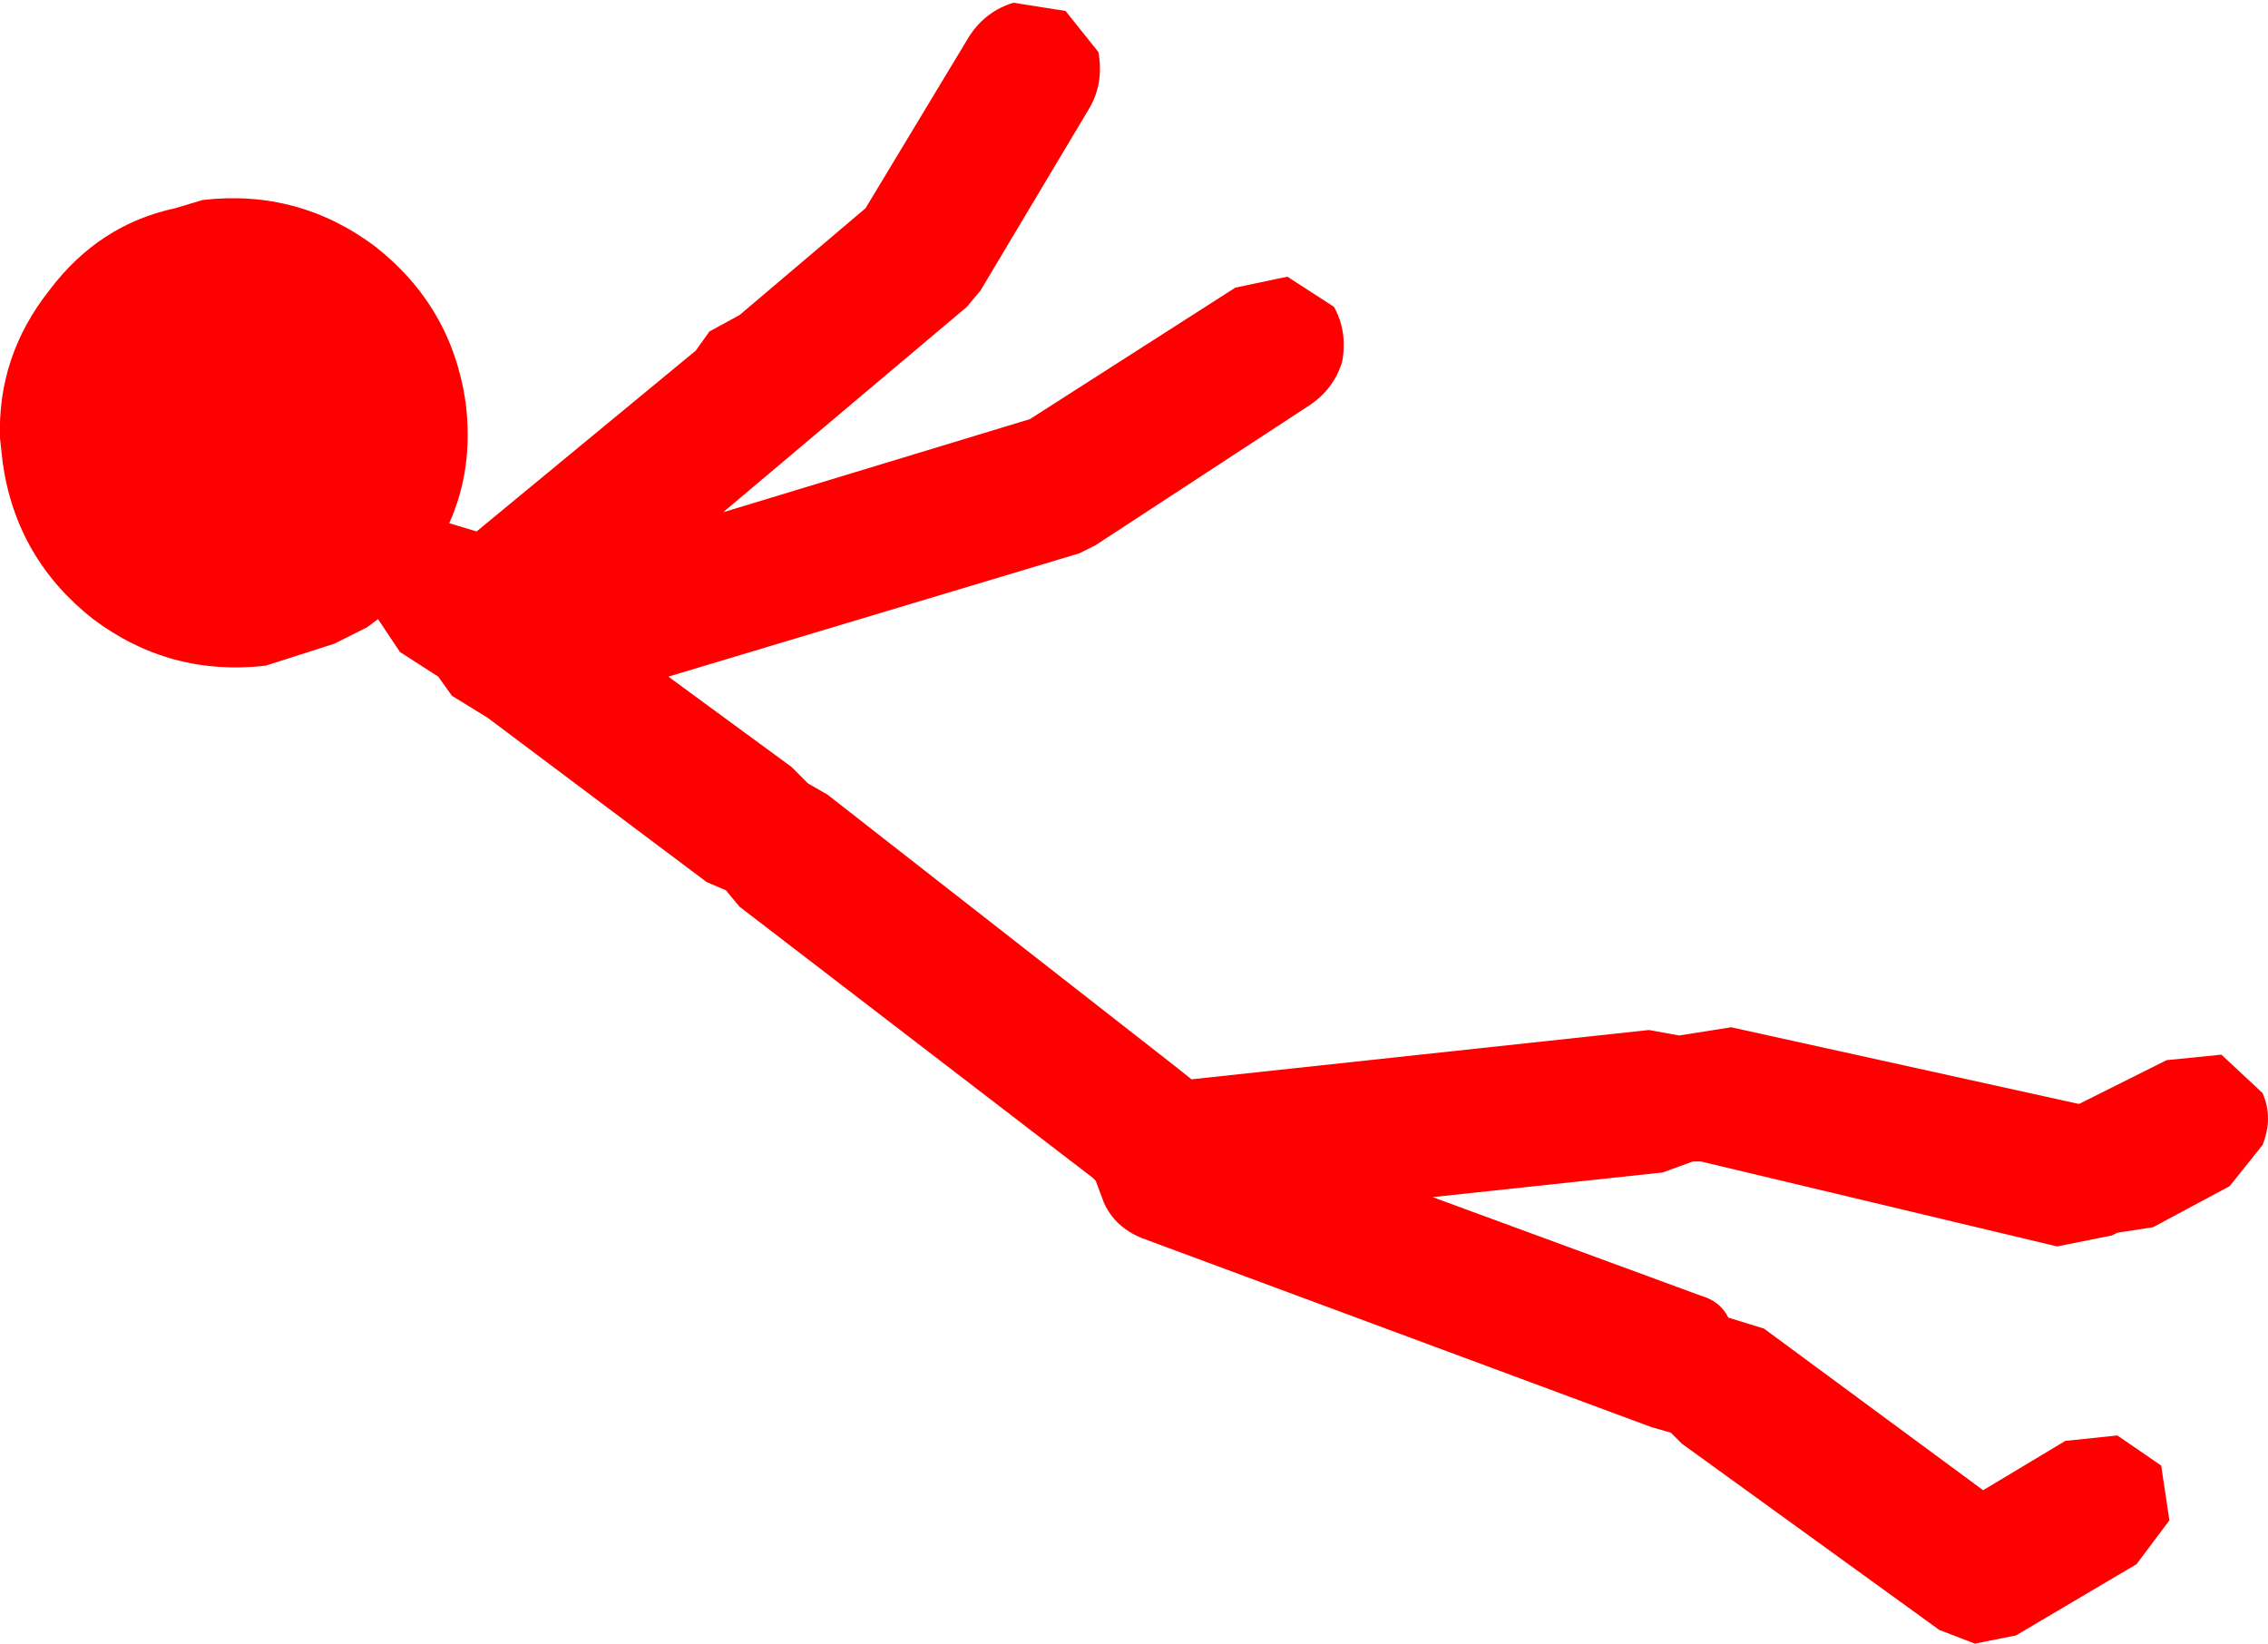 <?xml version="1.0" encoding="UTF-8" standalone="no"?>
<svg xmlns:ffdec="https://www.free-decompiler.com/flash" xmlns:xlink="http://www.w3.org/1999/xlink" ffdec:objectType="shape" height="30.0px" width="41.4px" xmlns="http://www.w3.org/2000/svg">
  <g transform="matrix(1.0, 0.0, 0.0, 1.0, 31.05, 22.65)">
    <path d="M0.55 -3.9 L6.9 -2.5 7.1 -2.6 8.5 -3.3 9.5 -3.4 10.25 -2.7 Q10.45 -2.25 10.25 -1.75 L9.65 -1.0 8.25 -0.25 7.6 -0.15 7.5 -0.1 6.5 0.1 0.0 -1.45 -0.15 -1.45 -0.7 -1.25 -4.9 -0.8 0.0 1.0 Q0.35 1.1 0.5 1.4 L1.15 1.6 5.15 4.55 6.65 3.65 7.6 3.55 8.4 4.1 8.55 5.1 7.95 5.9 5.75 7.2 5.0 7.35 4.35 7.1 -0.35 3.7 -0.55 3.5 -0.9 3.4 -10.2 -0.05 Q-10.7 -0.25 -10.9 -0.7 L-11.05 -1.1 -11.1 -1.15 -17.55 -6.1 -17.8 -6.4 -18.15 -6.55 -22.15 -9.55 -22.8 -9.95 -23.05 -10.3 -23.75 -10.75 -24.15 -11.35 -24.35 -11.2 -24.95 -10.9 -26.2 -10.5 Q-27.95 -10.3 -29.35 -11.35 -30.75 -12.45 -31.0 -14.2 L-31.05 -14.65 Q-31.1 -16.15 -30.15 -17.35 -29.25 -18.55 -27.85 -18.85 L-27.35 -19.0 Q-25.6 -19.2 -24.2 -18.15 -22.8 -17.05 -22.55 -15.3 -22.4 -14.1 -22.85 -13.1 L-22.35 -12.95 -18.35 -16.25 -18.1 -16.6 -17.55 -16.9 -15.25 -18.85 -13.35 -22.0 Q-13.05 -22.45 -12.55 -22.6 L-11.6 -22.45 -11.0 -21.7 Q-10.9 -21.15 -11.15 -20.7 L-13.15 -17.35 -13.4 -17.05 -17.85 -13.3 -12.25 -15.0 -8.5 -17.4 -7.55 -17.6 -6.7 -17.05 Q-6.45 -16.6 -6.55 -16.05 -6.7 -15.55 -7.15 -15.25 L-11.05 -12.7 -11.35 -12.55 -18.85 -10.3 -16.6 -8.65 -16.3 -8.35 -15.95 -8.15 -9.55 -3.15 -9.3 -2.95 -0.95 -3.85 -0.4 -3.75 0.55 -3.9" fill="#ff0000" fill-rule="evenodd" stroke="none"/>
  </g>
</svg>
